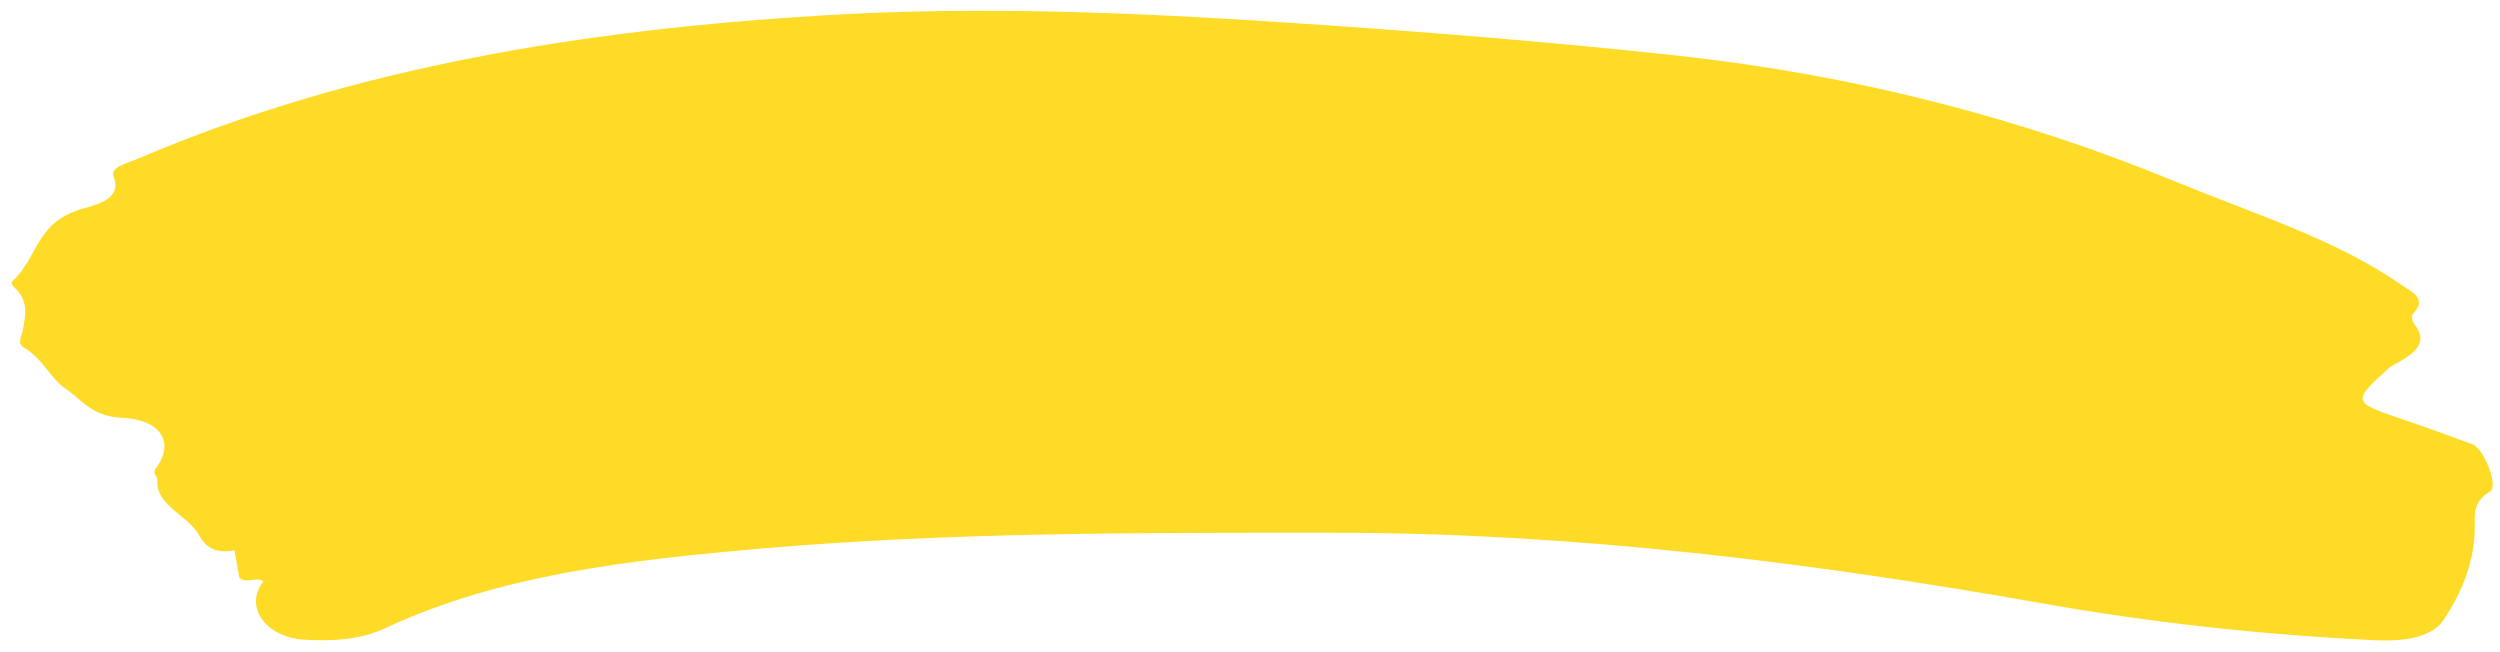 <svg xmlns='http://www.w3.org/2000/svg' width='165' height='43' viewBox='0 0 165 43' fill='none'><path d='M157.745 24.218C155.182 26.546 155.192 26.536 158.738 27.731C160.246 28.243 161.729 28.79 163.212 29.338C163.916 29.597 164.929 32.098 164.345 32.44C163.177 33.122 163.334 34.007 163.335 34.799C163.33 36.938 162.568 38.963 161.294 40.891C160.377 42.279 158.105 42.326 156.587 42.249C149.271 41.884 142.072 41.11 134.951 39.849C119.6 37.133 104.018 35.163 87.948 35.161C75.395 35.159 62.838 35.12 50.314 36.199C41.693 36.944 33.045 37.901 25.438 41.454C23.766 42.233 21.929 42.327 20.093 42.221C17.489 42.066 16.092 40.008 17.388 38.363C16.941 38.051 16.258 38.538 15.796 38.138C15.699 37.594 15.597 37.012 15.478 36.326C14.129 36.58 13.518 36.029 13.127 35.308C12.433 34.021 10.236 33.338 10.394 31.7C10.422 31.455 10.015 31.277 10.288 30.907C11.566 29.191 10.614 27.677 7.998 27.568C6.079 27.486 5.352 26.352 4.351 25.673C3.3 24.956 2.868 23.708 1.593 22.951C1.089 22.655 1.436 22.207 1.501 21.821C1.687 20.817 1.919 19.807 0.92 18.951C0.816 18.858 0.732 18.634 0.802 18.571C2.529 17.049 2.303 14.637 5.518 13.754C6.696 13.433 8.039 13.001 7.493 11.643C7.243 11.018 8.46 10.75 9.196 10.436C23.224 4.447 38.576 1.947 54.497 1.006C64.804 0.394 75.019 0.829 85.23 1.511C93.742 2.08 102.227 2.749 110.661 3.666C122.513 4.956 133.461 7.808 143.68 12.026C148.732 14.11 154.149 15.791 158.388 18.731C159.175 19.274 160.23 19.694 159.275 20.686C159.118 20.847 159.202 21.211 159.355 21.406C160.399 22.714 159.204 23.443 157.738 24.217L157.745 24.218Z' fill='#FEDB27'/></svg>